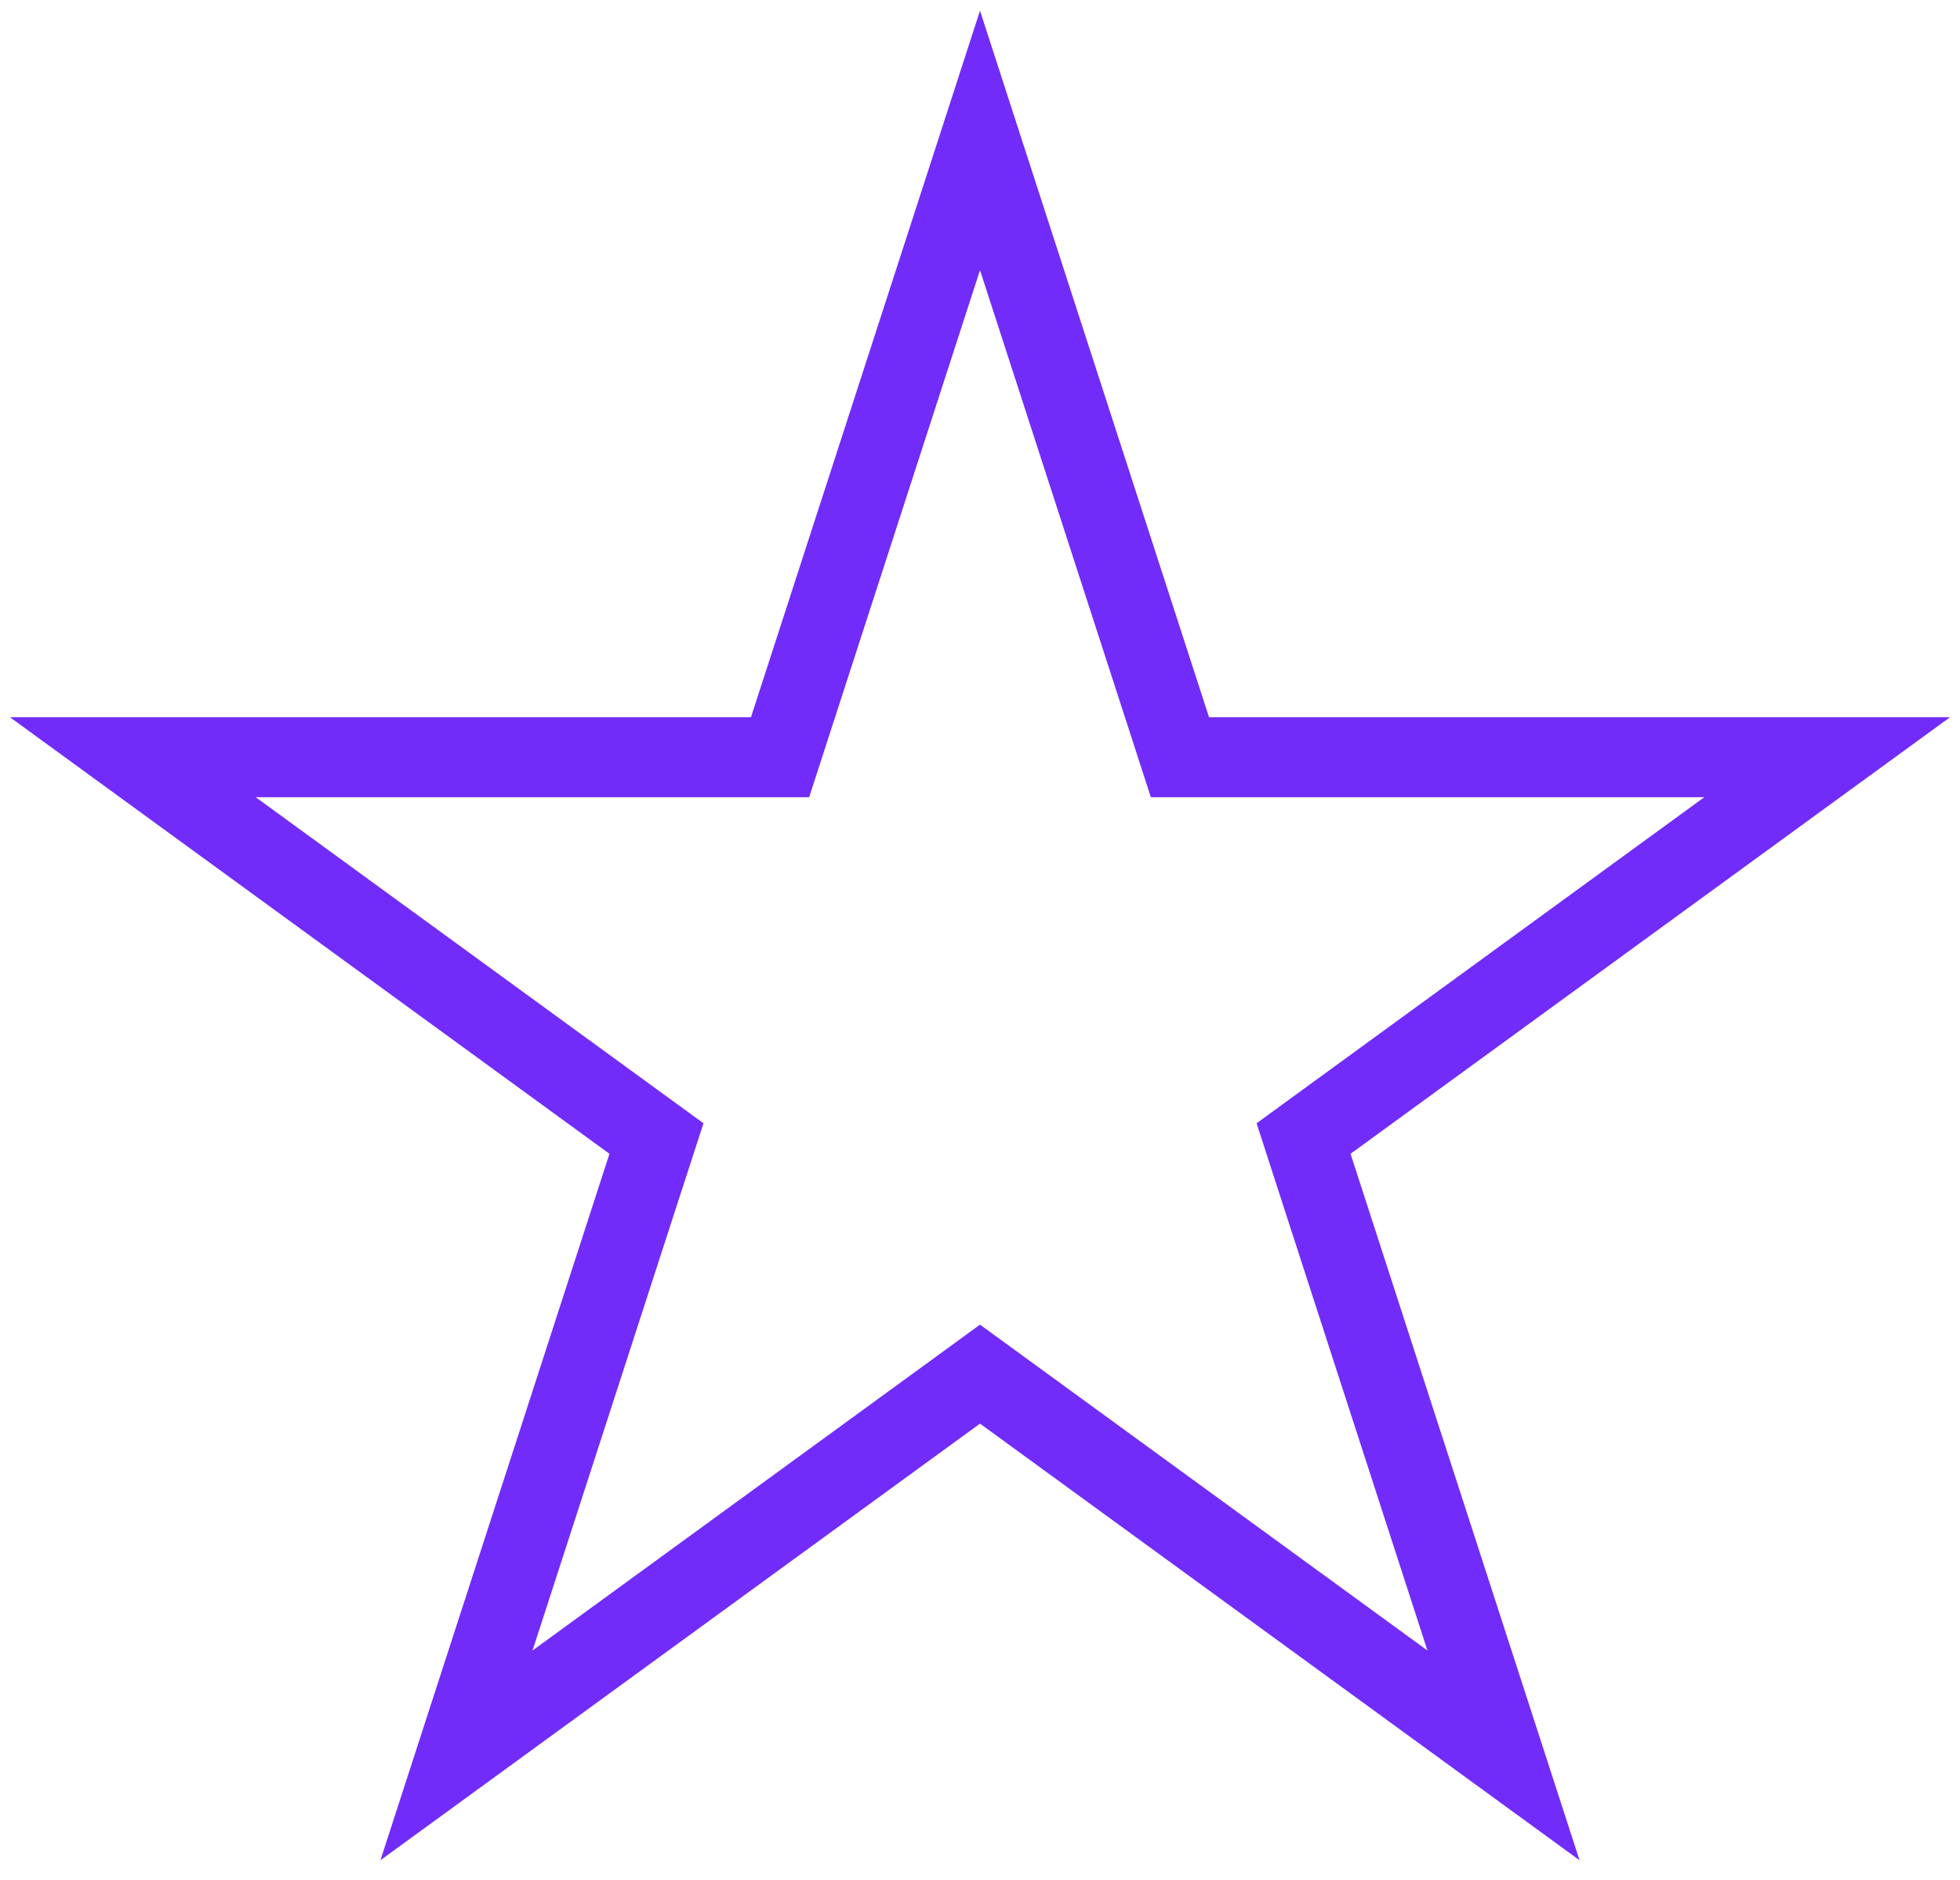<svg width="49" height="47" viewBox="0 0 49 47" fill="none" xmlns="http://www.w3.org/2000/svg">
<path d="M24.5 3.511L29.274 18.238L29.498 18.93H30.225H45.68L33.175 28.037L32.589 28.464L32.812 29.153L37.587 43.885L25.089 34.783L24.5 34.354L23.911 34.783L11.412 43.885L16.188 29.153L16.412 28.464L15.825 28.037L3.32 18.93H18.775H19.502L19.726 18.238L24.5 3.511Z" stroke="#712CF9" stroke-width="2"/>
</svg>

